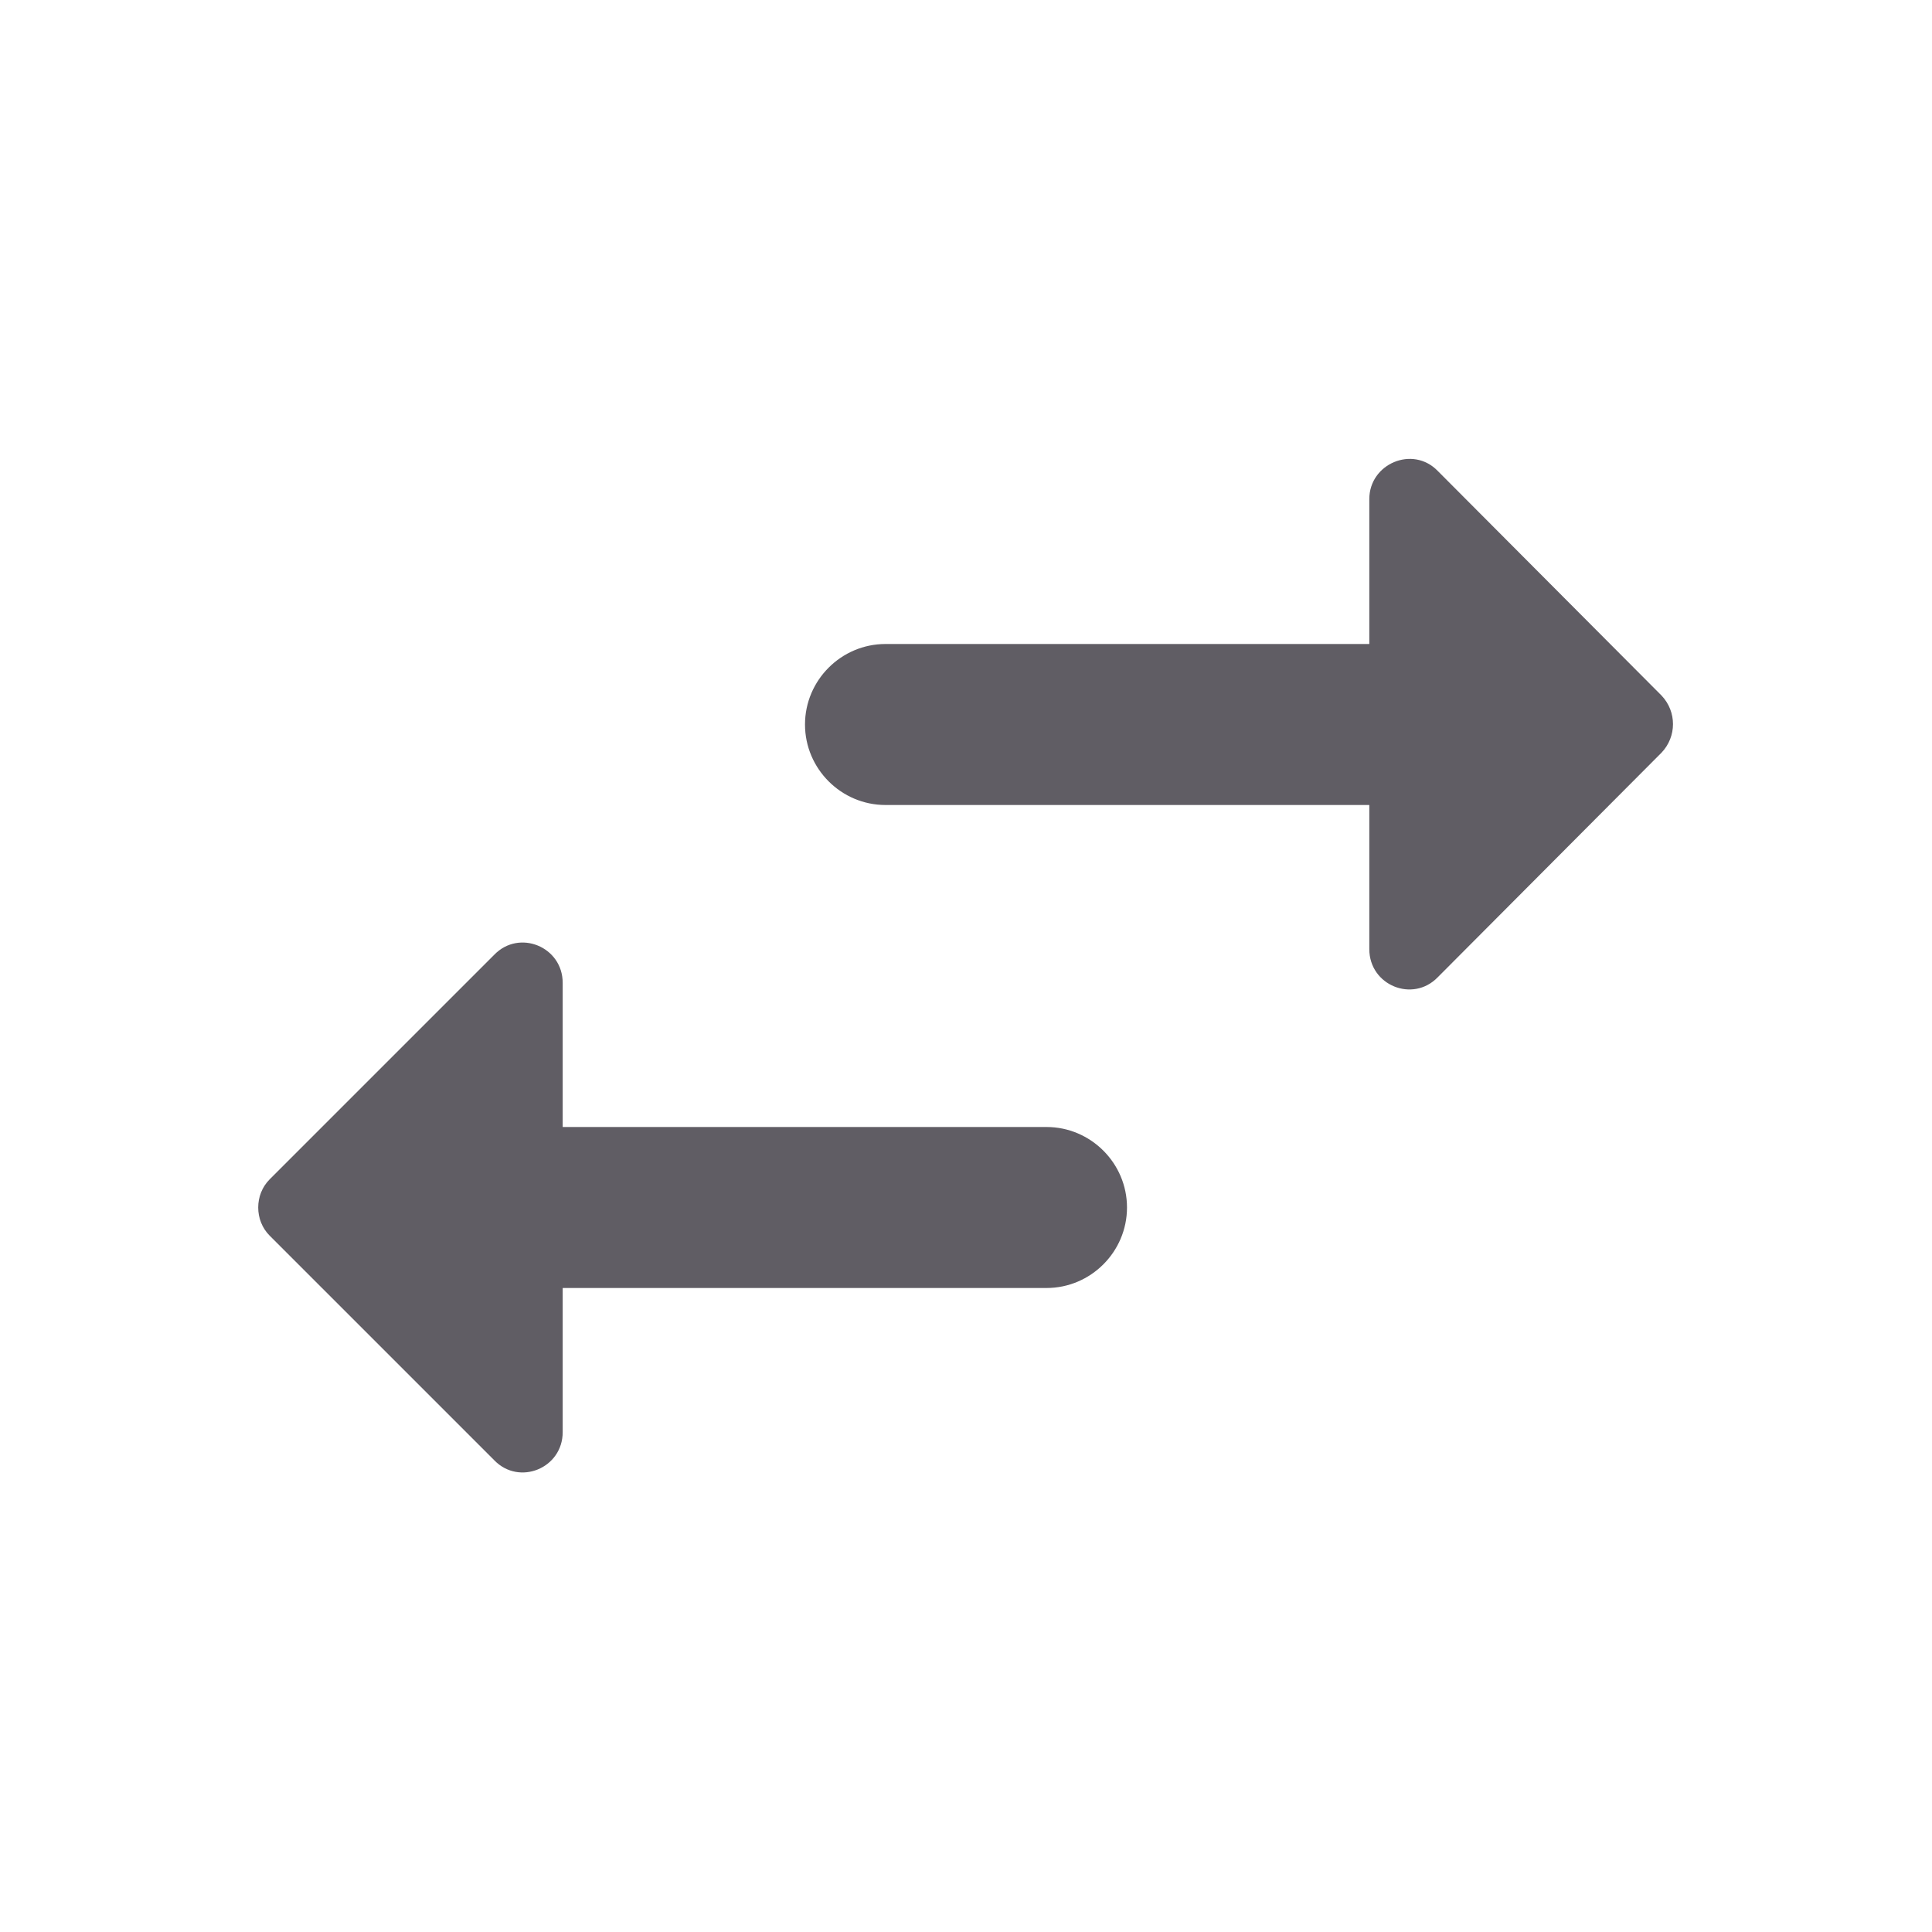 <svg width="24" height="24" viewBox="0 0 24 24" fill="none" xmlns="http://www.w3.org/2000/svg">
<path d="M17.01 8L11 8C10.45 8 10 8.45 10 9C10 9.55 10.45 10 11 10L17.01 10V11.79C17.01 12.24 17.55 12.46 17.86 12.14L20.64 9.35C20.83 9.15 20.83 8.84 20.64 8.64L17.86 5.85C17.55 5.53 17.01 5.76 17.01 6.2V8ZM3.35 15.35L6.14 18.14C6.45 18.46 6.99 18.24 6.99 17.79V16H13C13.55 16 14 15.55 14 15C14 14.45 13.55 14 13 14H6.99V12.21C6.99 11.76 6.45 11.54 6.14 11.86L3.35 14.65C3.16 14.84 3.16 15.16 3.35 15.35Z" fill="#605D64"/>
</svg>
